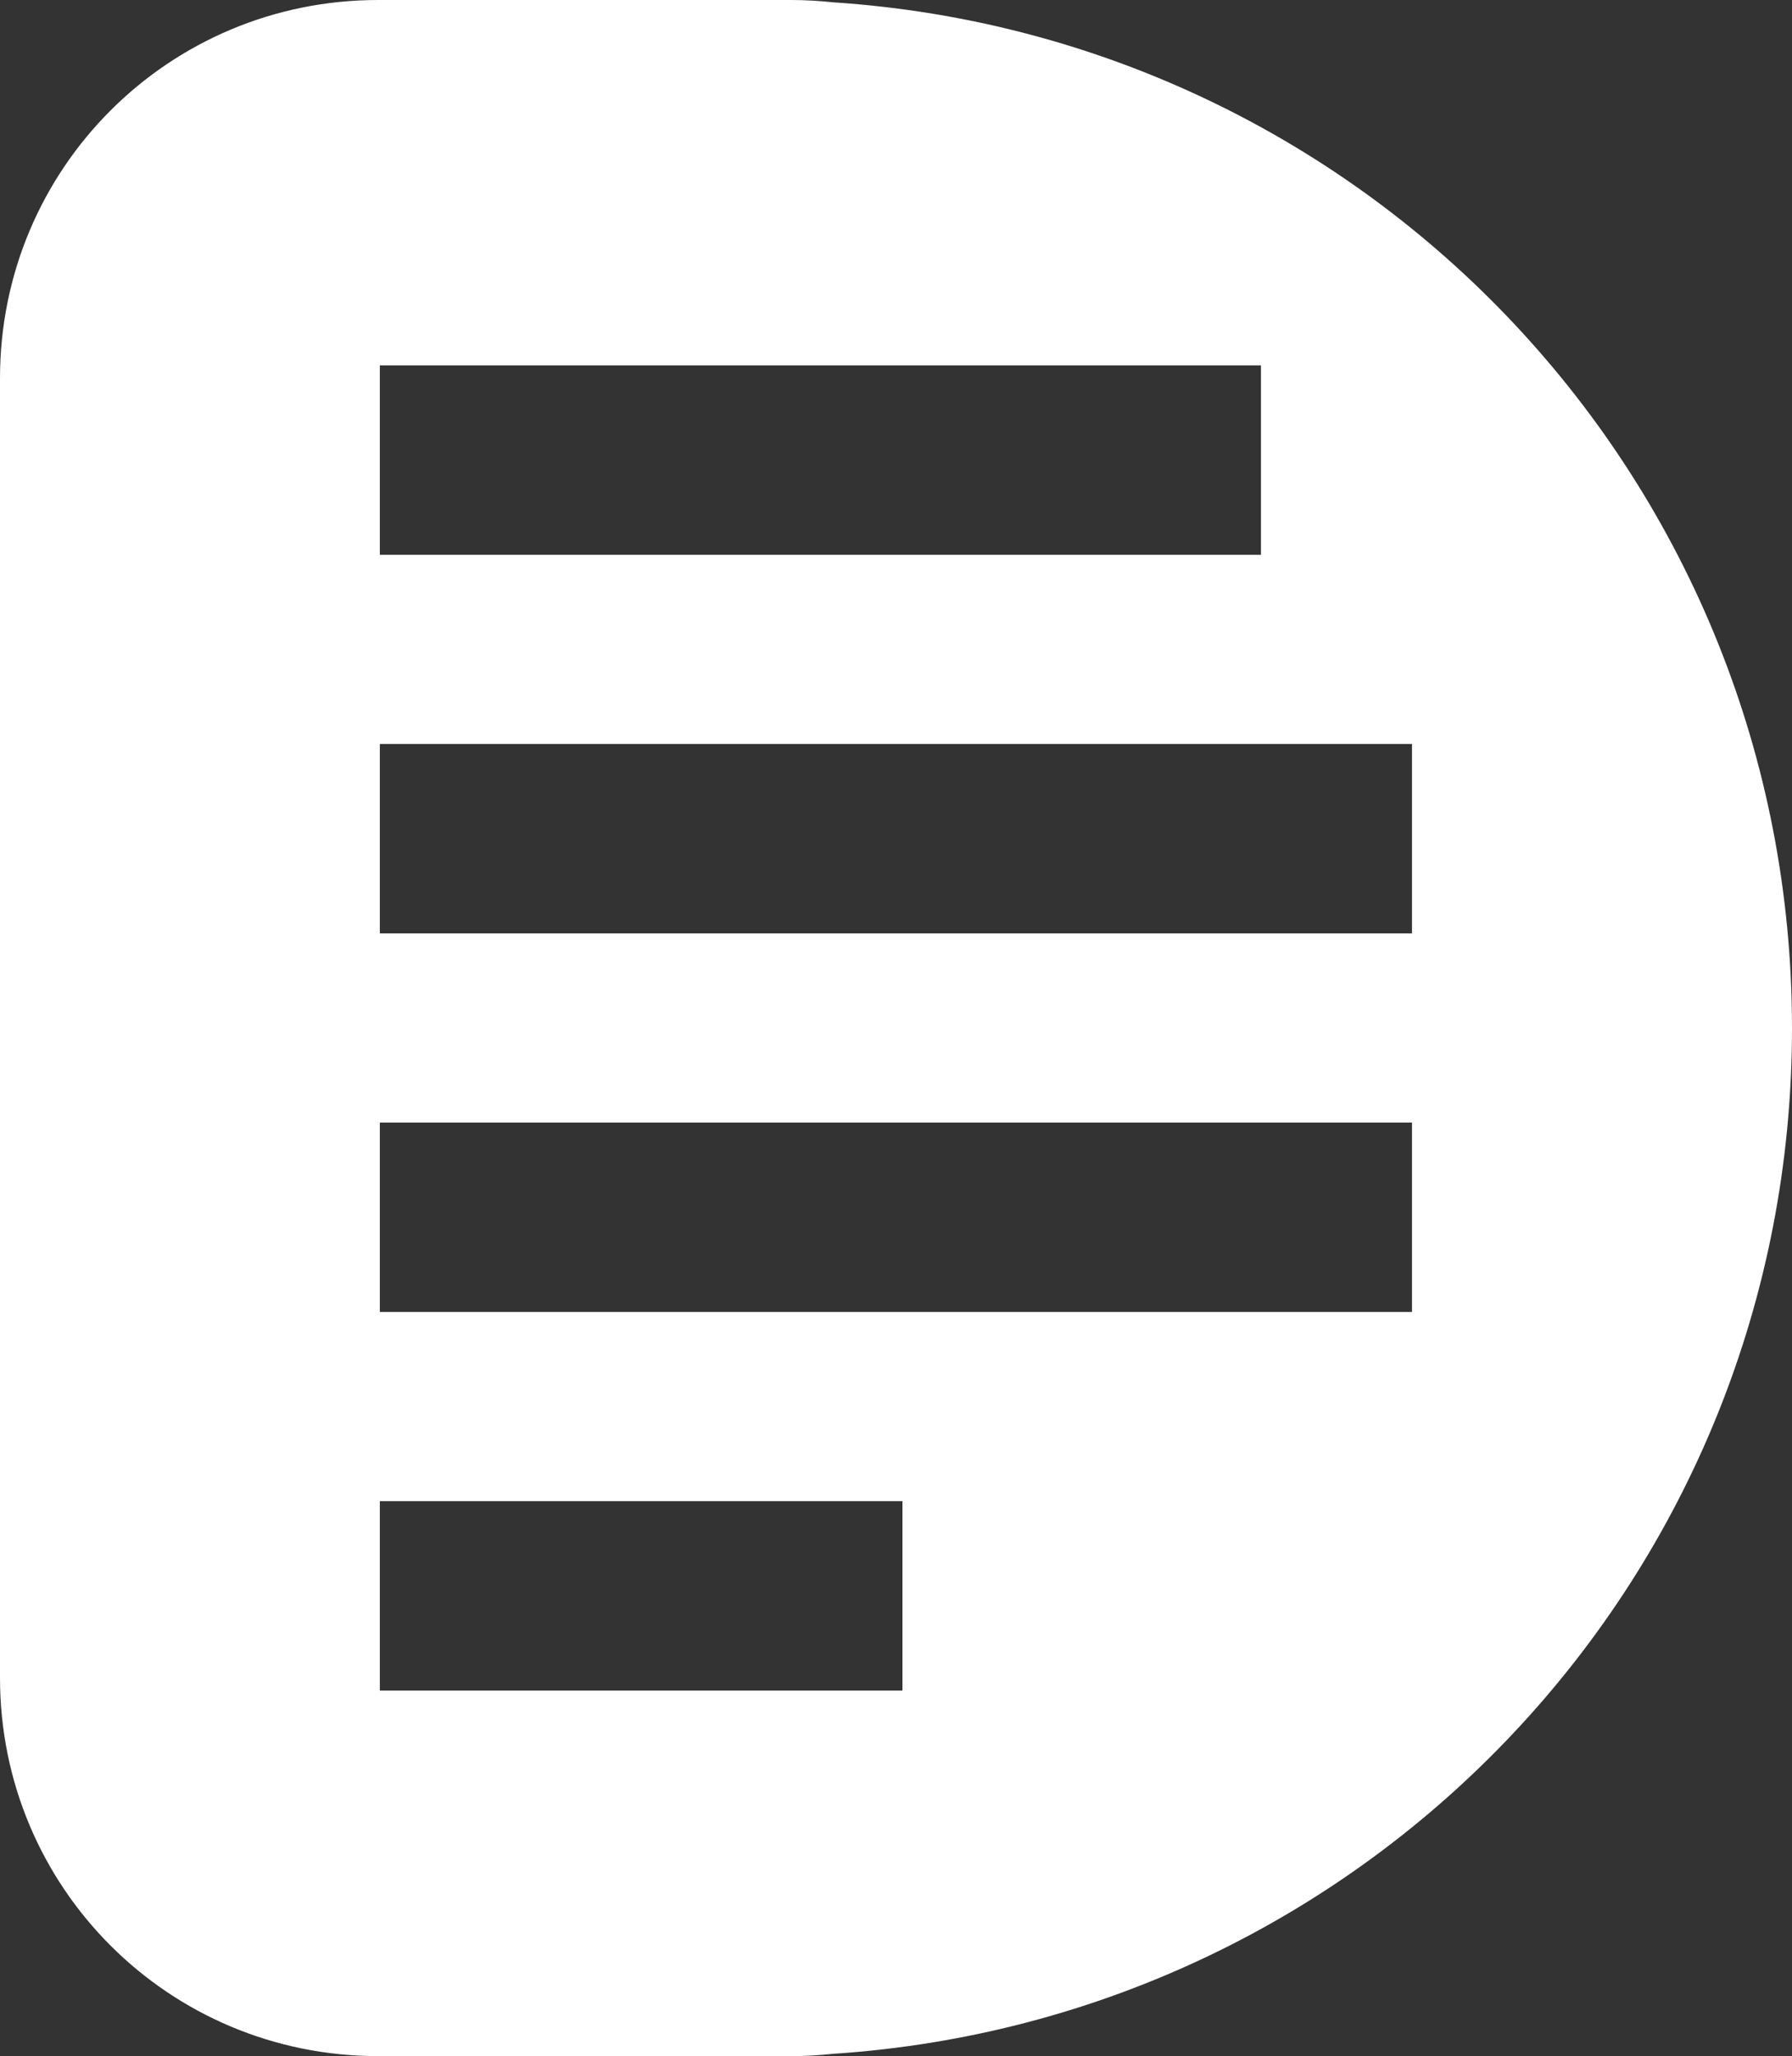 <?xml version="1.0" encoding="UTF-8" standalone="no"?>
<!-- Created with Inkscape (http://www.inkscape.org/) -->

<svg
   width="10.002mm"
   height="11.475mm"
   viewBox="0 0 10.002 11.475"
   version="1.1"
   id="svg32791"
   inkscape:version="1.1.1 (1:1.1+202109281949+c3084ef5ed)"
   sodipodi:docname="logowhite.svg"
   xmlns:inkscape="http://www.inkscape.org/namespaces/inkscape"
   xmlns:sodipodi="http://sodipodi.sourceforge.net/DTD/sodipodi-0.dtd"
   xmlns="http://www.w3.org/2000/svg"
   xmlns:svg="http://www.w3.org/2000/svg">
  <rect x="0" y="0" width="10.002" height="11.475" fill="#333333" stroke="none"/>
  <sodipodi:namedview
     id="namedview32793"
     pagecolor="#ffffff"
     bordercolor="#666666"
     borderopacity="1.0"
     inkscape:pageshadow="2"
     inkscape:pageopacity="0.0"
     inkscape:pagecheckerboard="0"
     inkscape:document-units="mm"
     showgrid="false"
     inkscape:zoom="0.66368547"
     inkscape:cx="36.915077"
     inkscape:cy="445.9944"
     inkscape:window-width="1920"
     inkscape:window-height="1043"
     inkscape:window-x="0"
     inkscape:window-y="0"
     inkscape:window-maximized="1"
     inkscape:current-layer="layer1" />
  <defs
     id="defs32788" />
  <g
     inkscape:label="Layer 1"
     inkscape:groupmode="layer"
     id="layer1"
     transform="translate(-95.461,-30.142)">
    <path
       id="rect846-3"
       style="fill:#ffffff;stroke-width:0.251;stroke-linecap:round"
       d="m 97.572,30.142 c -1.17,0 -2.111,0.941 -2.111,2.111 v 7.253 c 0,1.17 0.942,2.111 2.111,2.111 h 2.153 0.153 c 0.08,0 0.158,-0.005 0.235,-0.013 2.996,-0.198 5.35,-2.676 5.35,-5.724 0,-3.049 -2.354,-5.527 -5.351,-5.725 -0.077,-0.008 -0.155,-0.013 -0.234,-0.013 h -0.153 z m 0.009,2.039 h 4.918 v 1.057 h -4.918 z m 0,2.113 h 5.761 v 1.057 h -5.761 z m 0,2.113 h 5.761 v 1.057 h -5.761 z m 0,2.113 h 2.917 v 1.057 h -2.917 z" />
  </g>
</svg>
